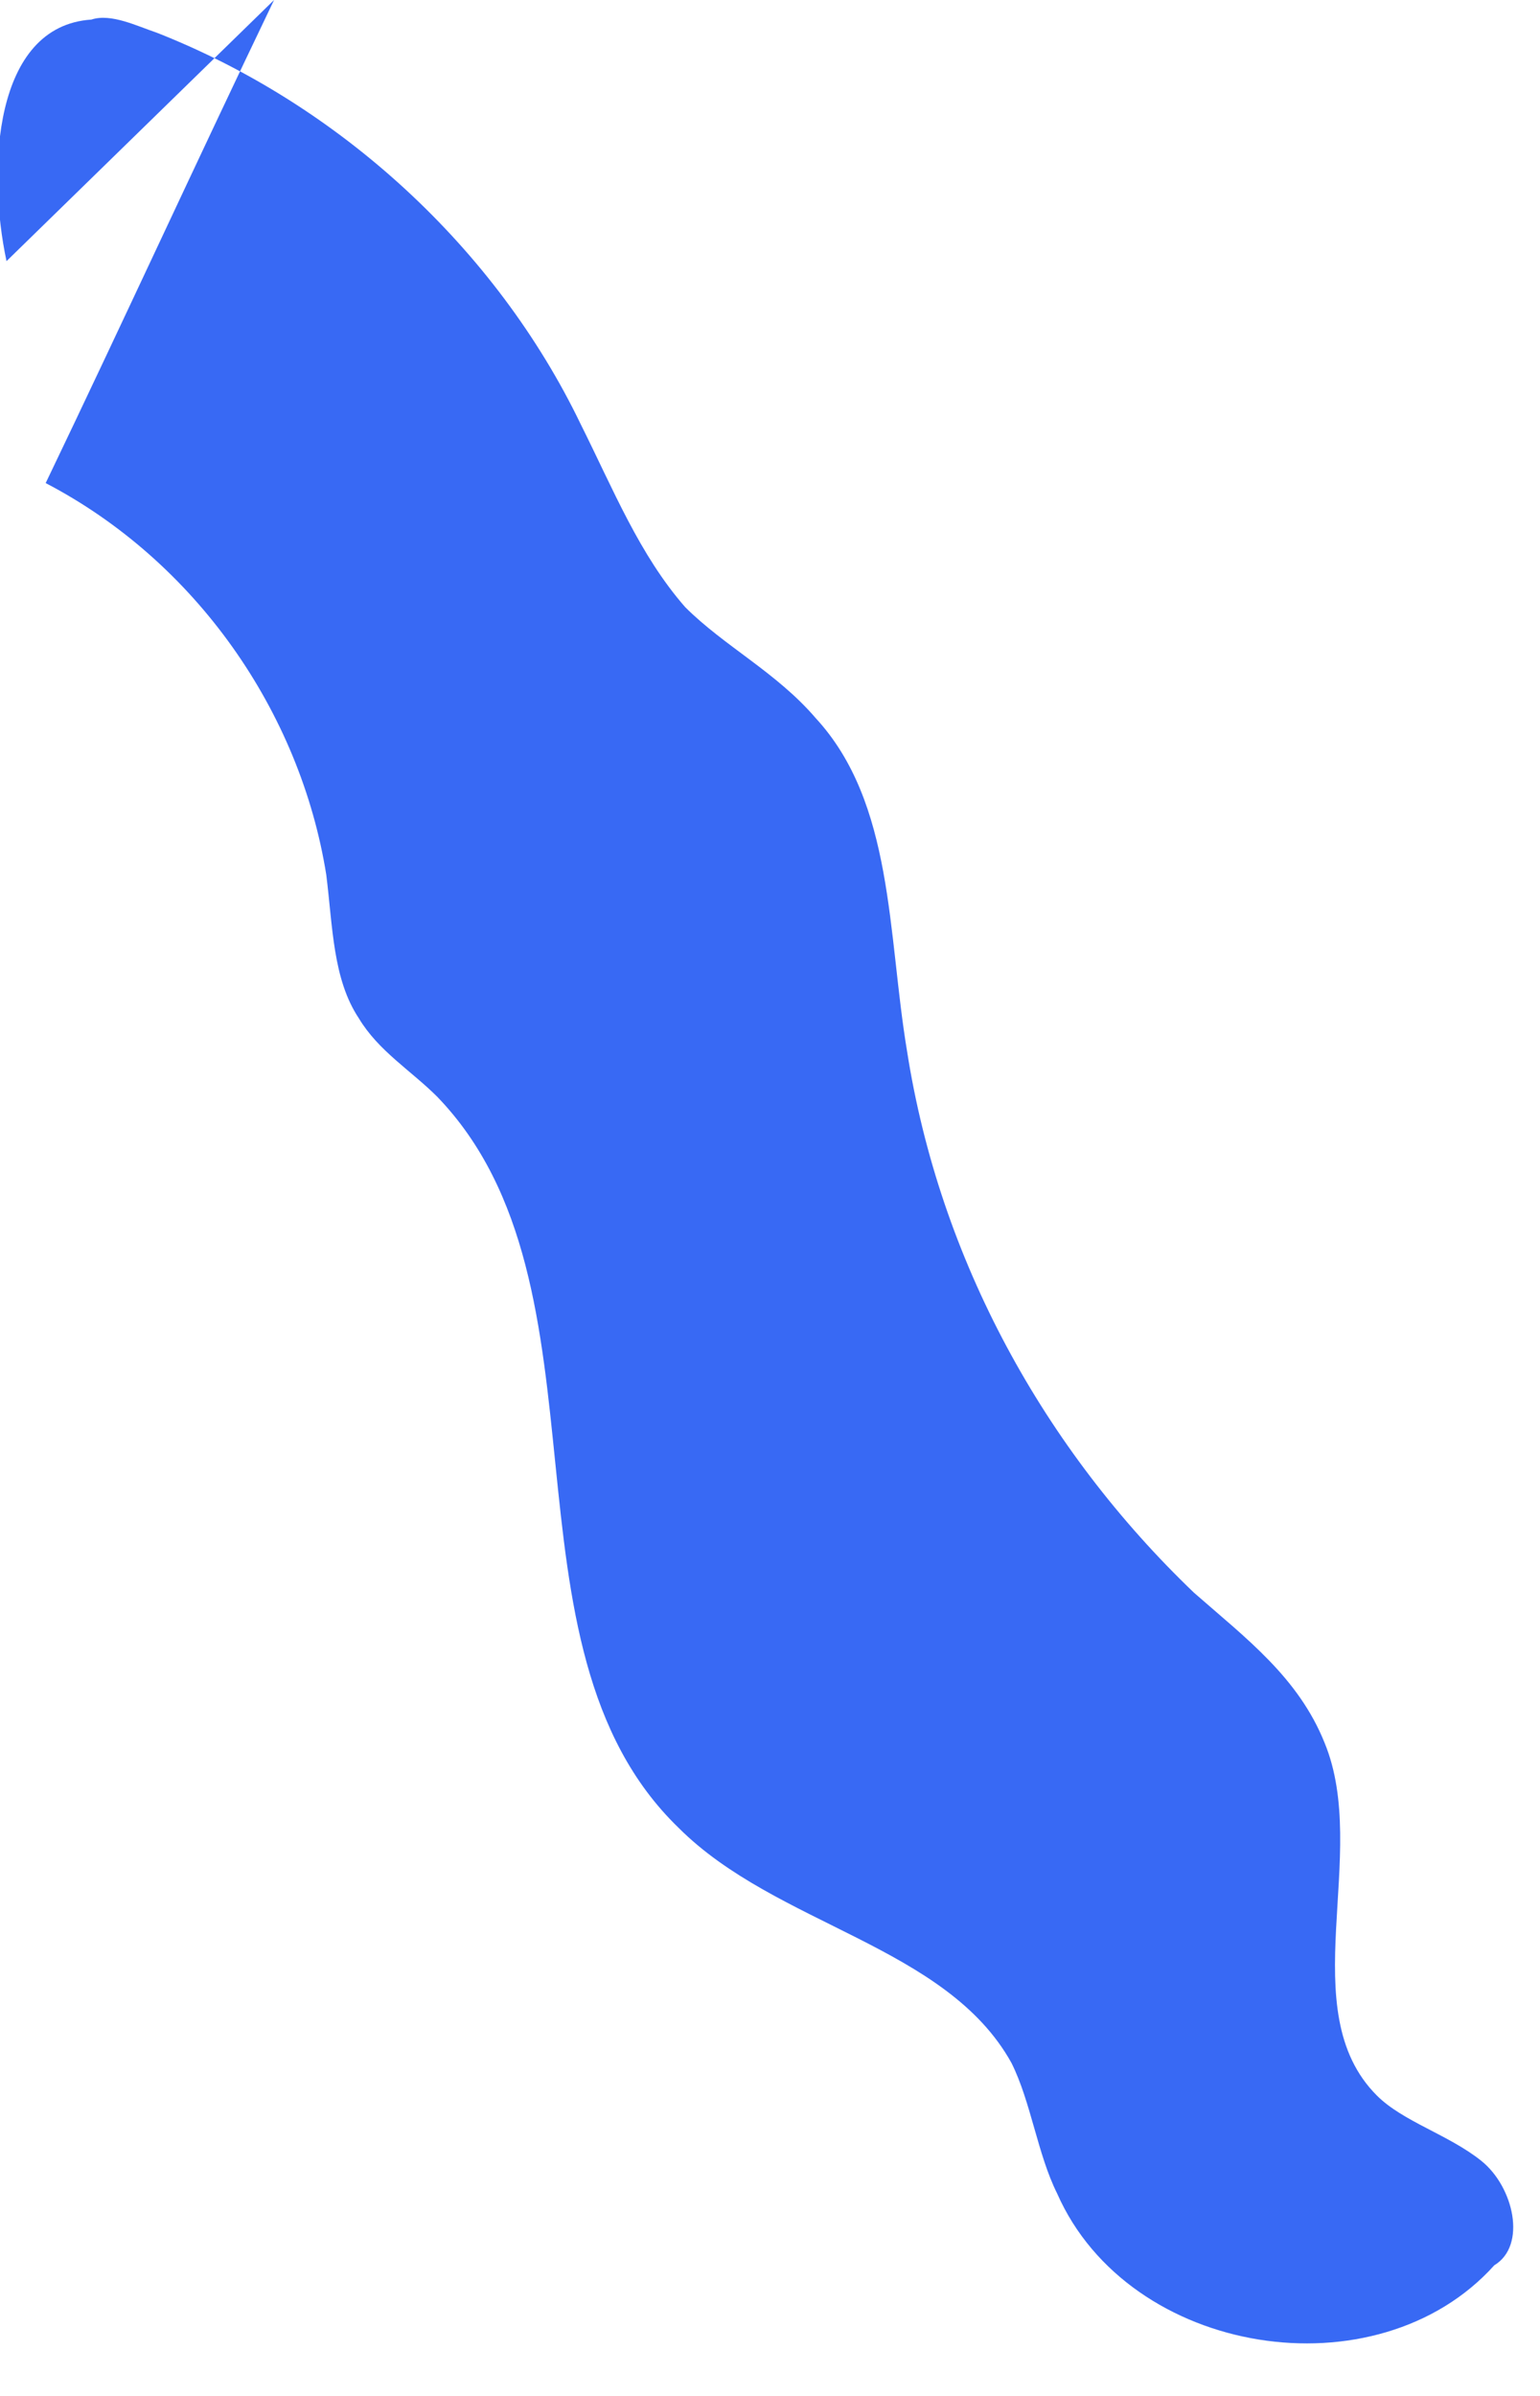 <svg xmlns="http://www.w3.org/2000/svg" version="1.0" viewBox="0 0 23.6 36.7"><switch><g><path fill="#3869f4" d="M4.2 0C3 2.5 1.9 4.9.7 7.4c2.3 1.2 3.9 3.5 4.3 6 .1.8.1 1.6.5 2.2.3.5.8.8 1.2 1.2 2.8 2.9.8 8.4 3.7 11.2 1.5 1.5 4.1 1.8 5.1 3.6.3.6.4 1.4.7 2 1.1 2.5 4.9 3.1 6.7 1.1.5-.3.3-1.2-.2-1.6-.5-.4-1.2-.6-1.6-1-1.3-1.3-.1-3.7-.8-5.4-.4-1-1.2-1.6-2-2.3-2.3-2.2-3.9-5.1-4.4-8.3-.3-1.8-.2-3.8-1.4-5.1-.6-.7-1.4-1.1-2-1.7-.7-.8-1.1-1.8-1.6-2.8-1.3-2.7-3.7-4.9-6.5-6-.3-.1-.7-.3-1-.2C-.1.4-.2 2.6.1 4"/></g></switch></svg>
